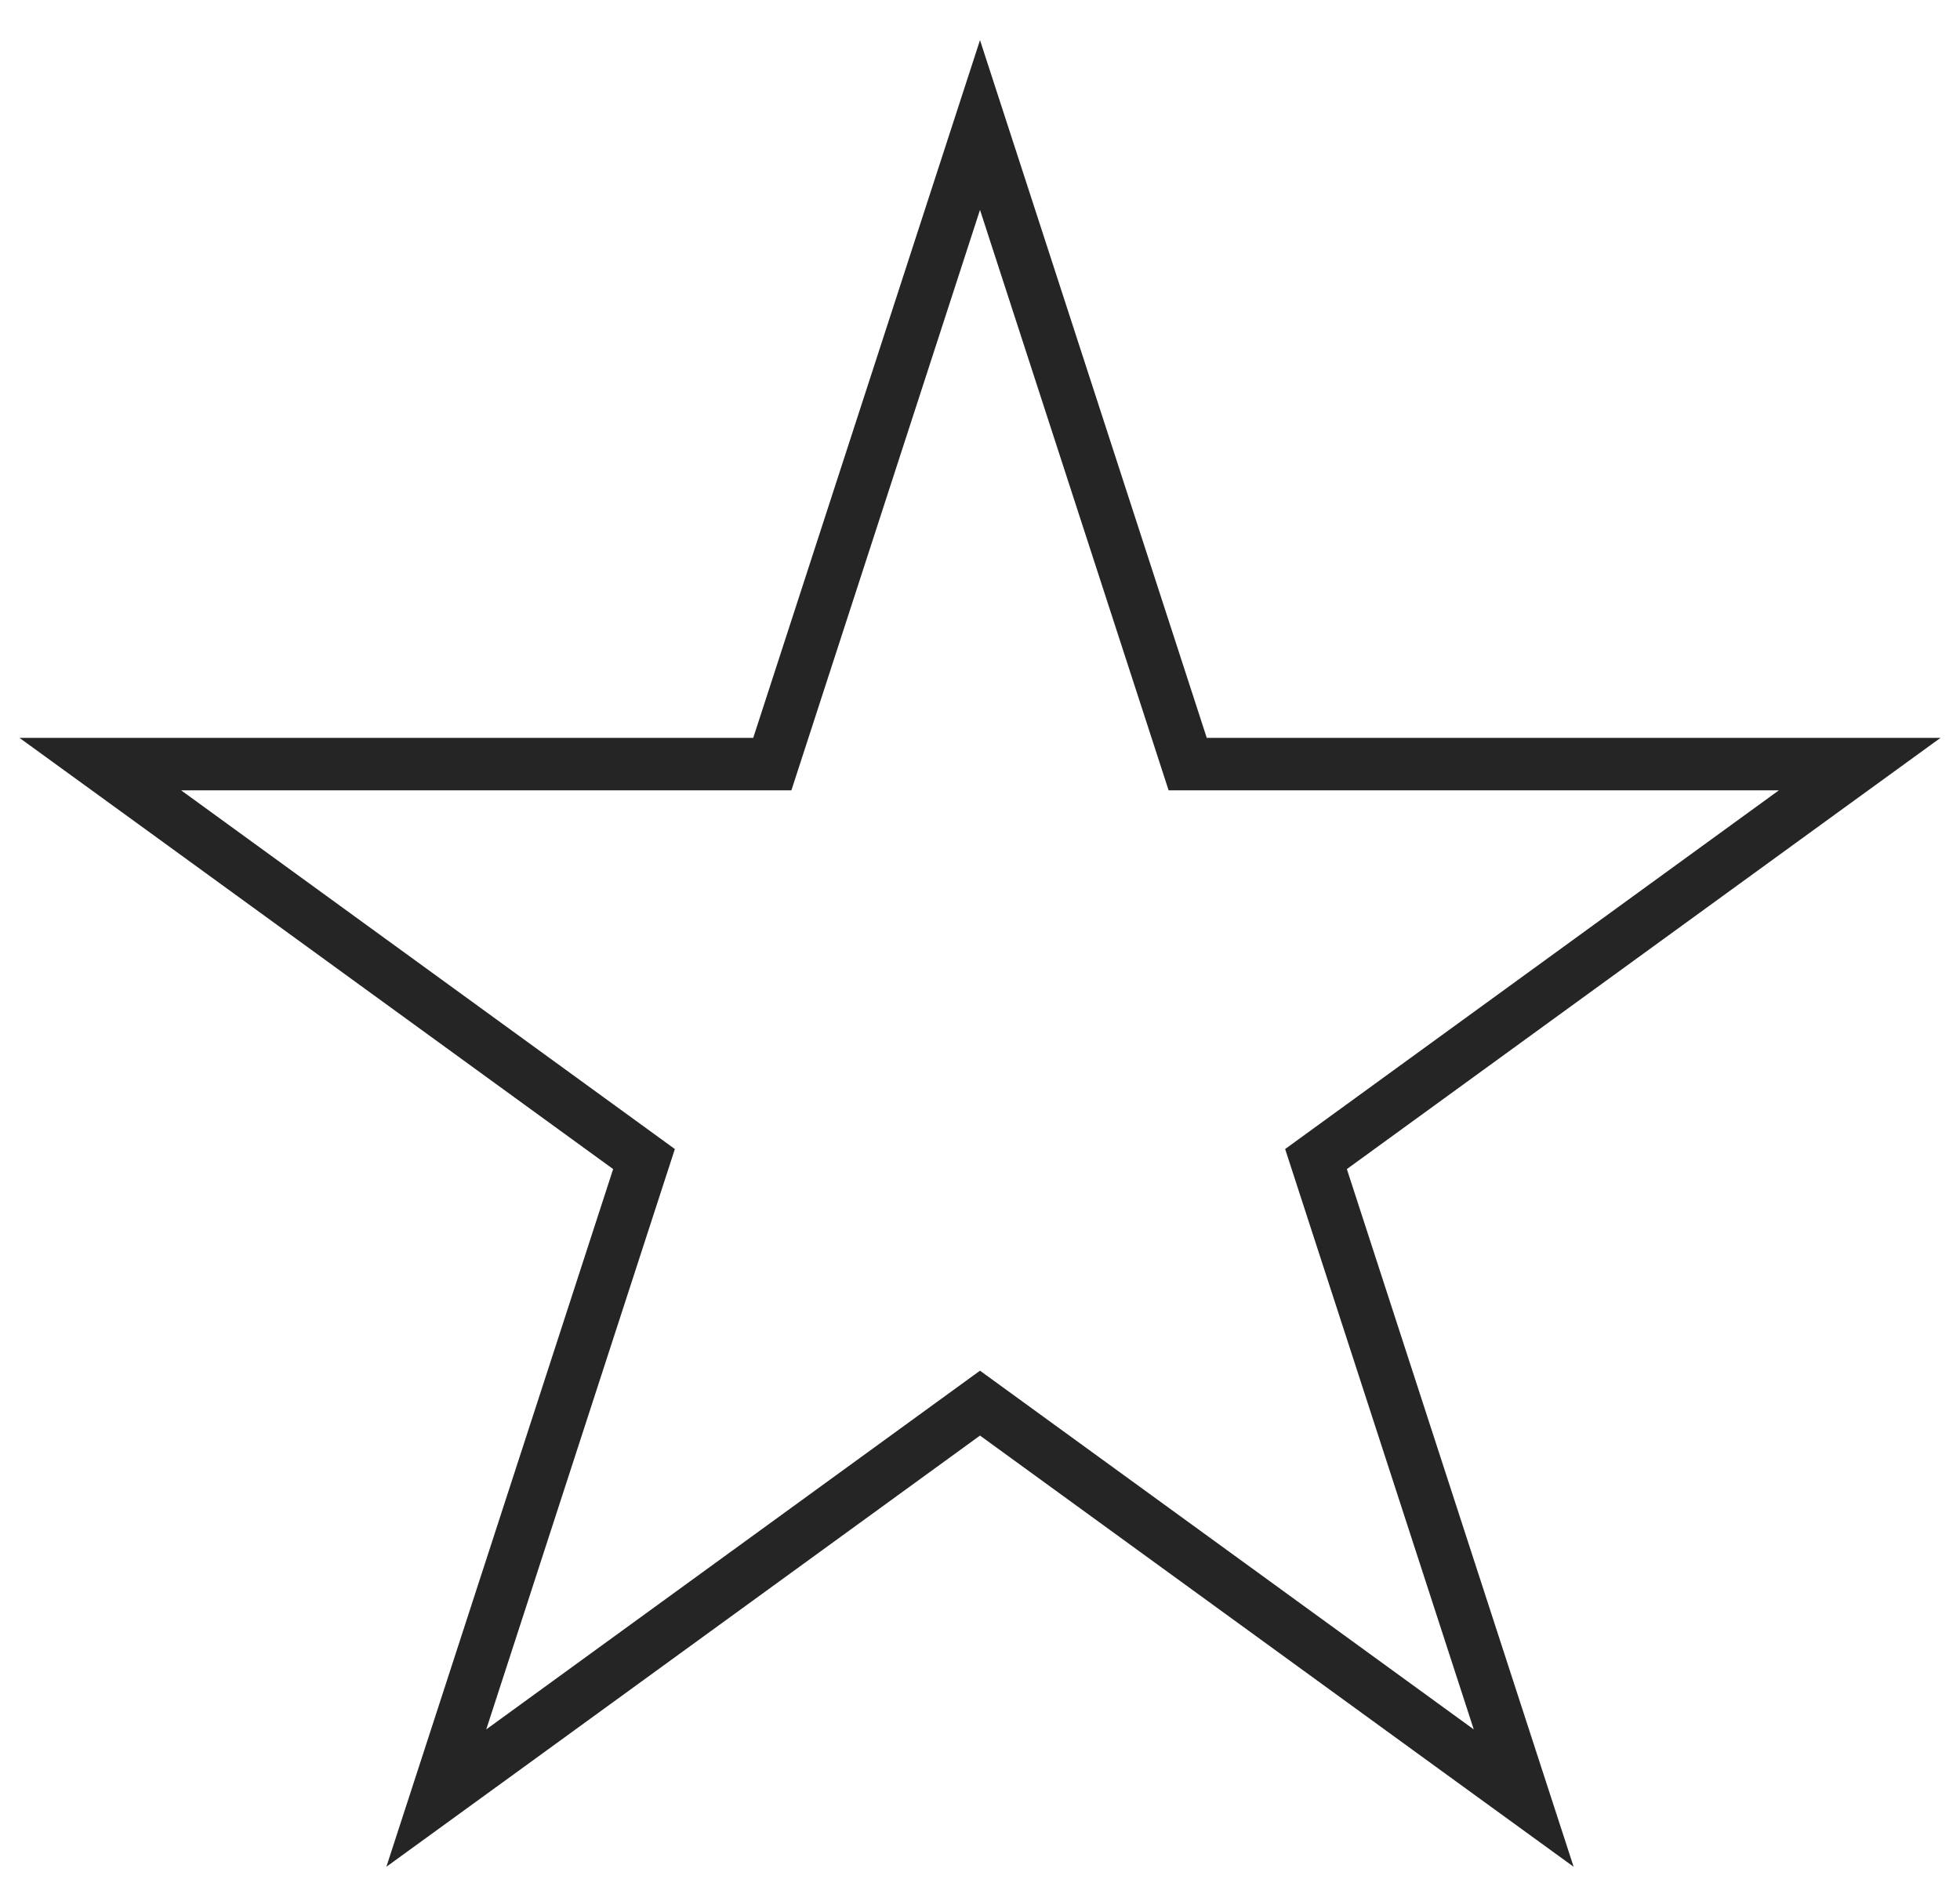 <svg width="28" height="27" viewBox="0 0 28 27" fill="none" xmlns="http://www.w3.org/2000/svg">
<path d="M14.357 2.884L14 1.786L13.643 2.884L11.033 10.917H2.587H1.433L2.367 11.595L9.2 16.56L6.59 24.592L6.233 25.69L7.167 25.012L14 20.047L20.833 25.012L21.767 25.69L21.41 24.592L18.8 16.56L25.633 11.595L26.567 10.917H25.413H16.967L14.357 2.884Z" stroke="#262525" stroke-width="0.75"/>
</svg>
